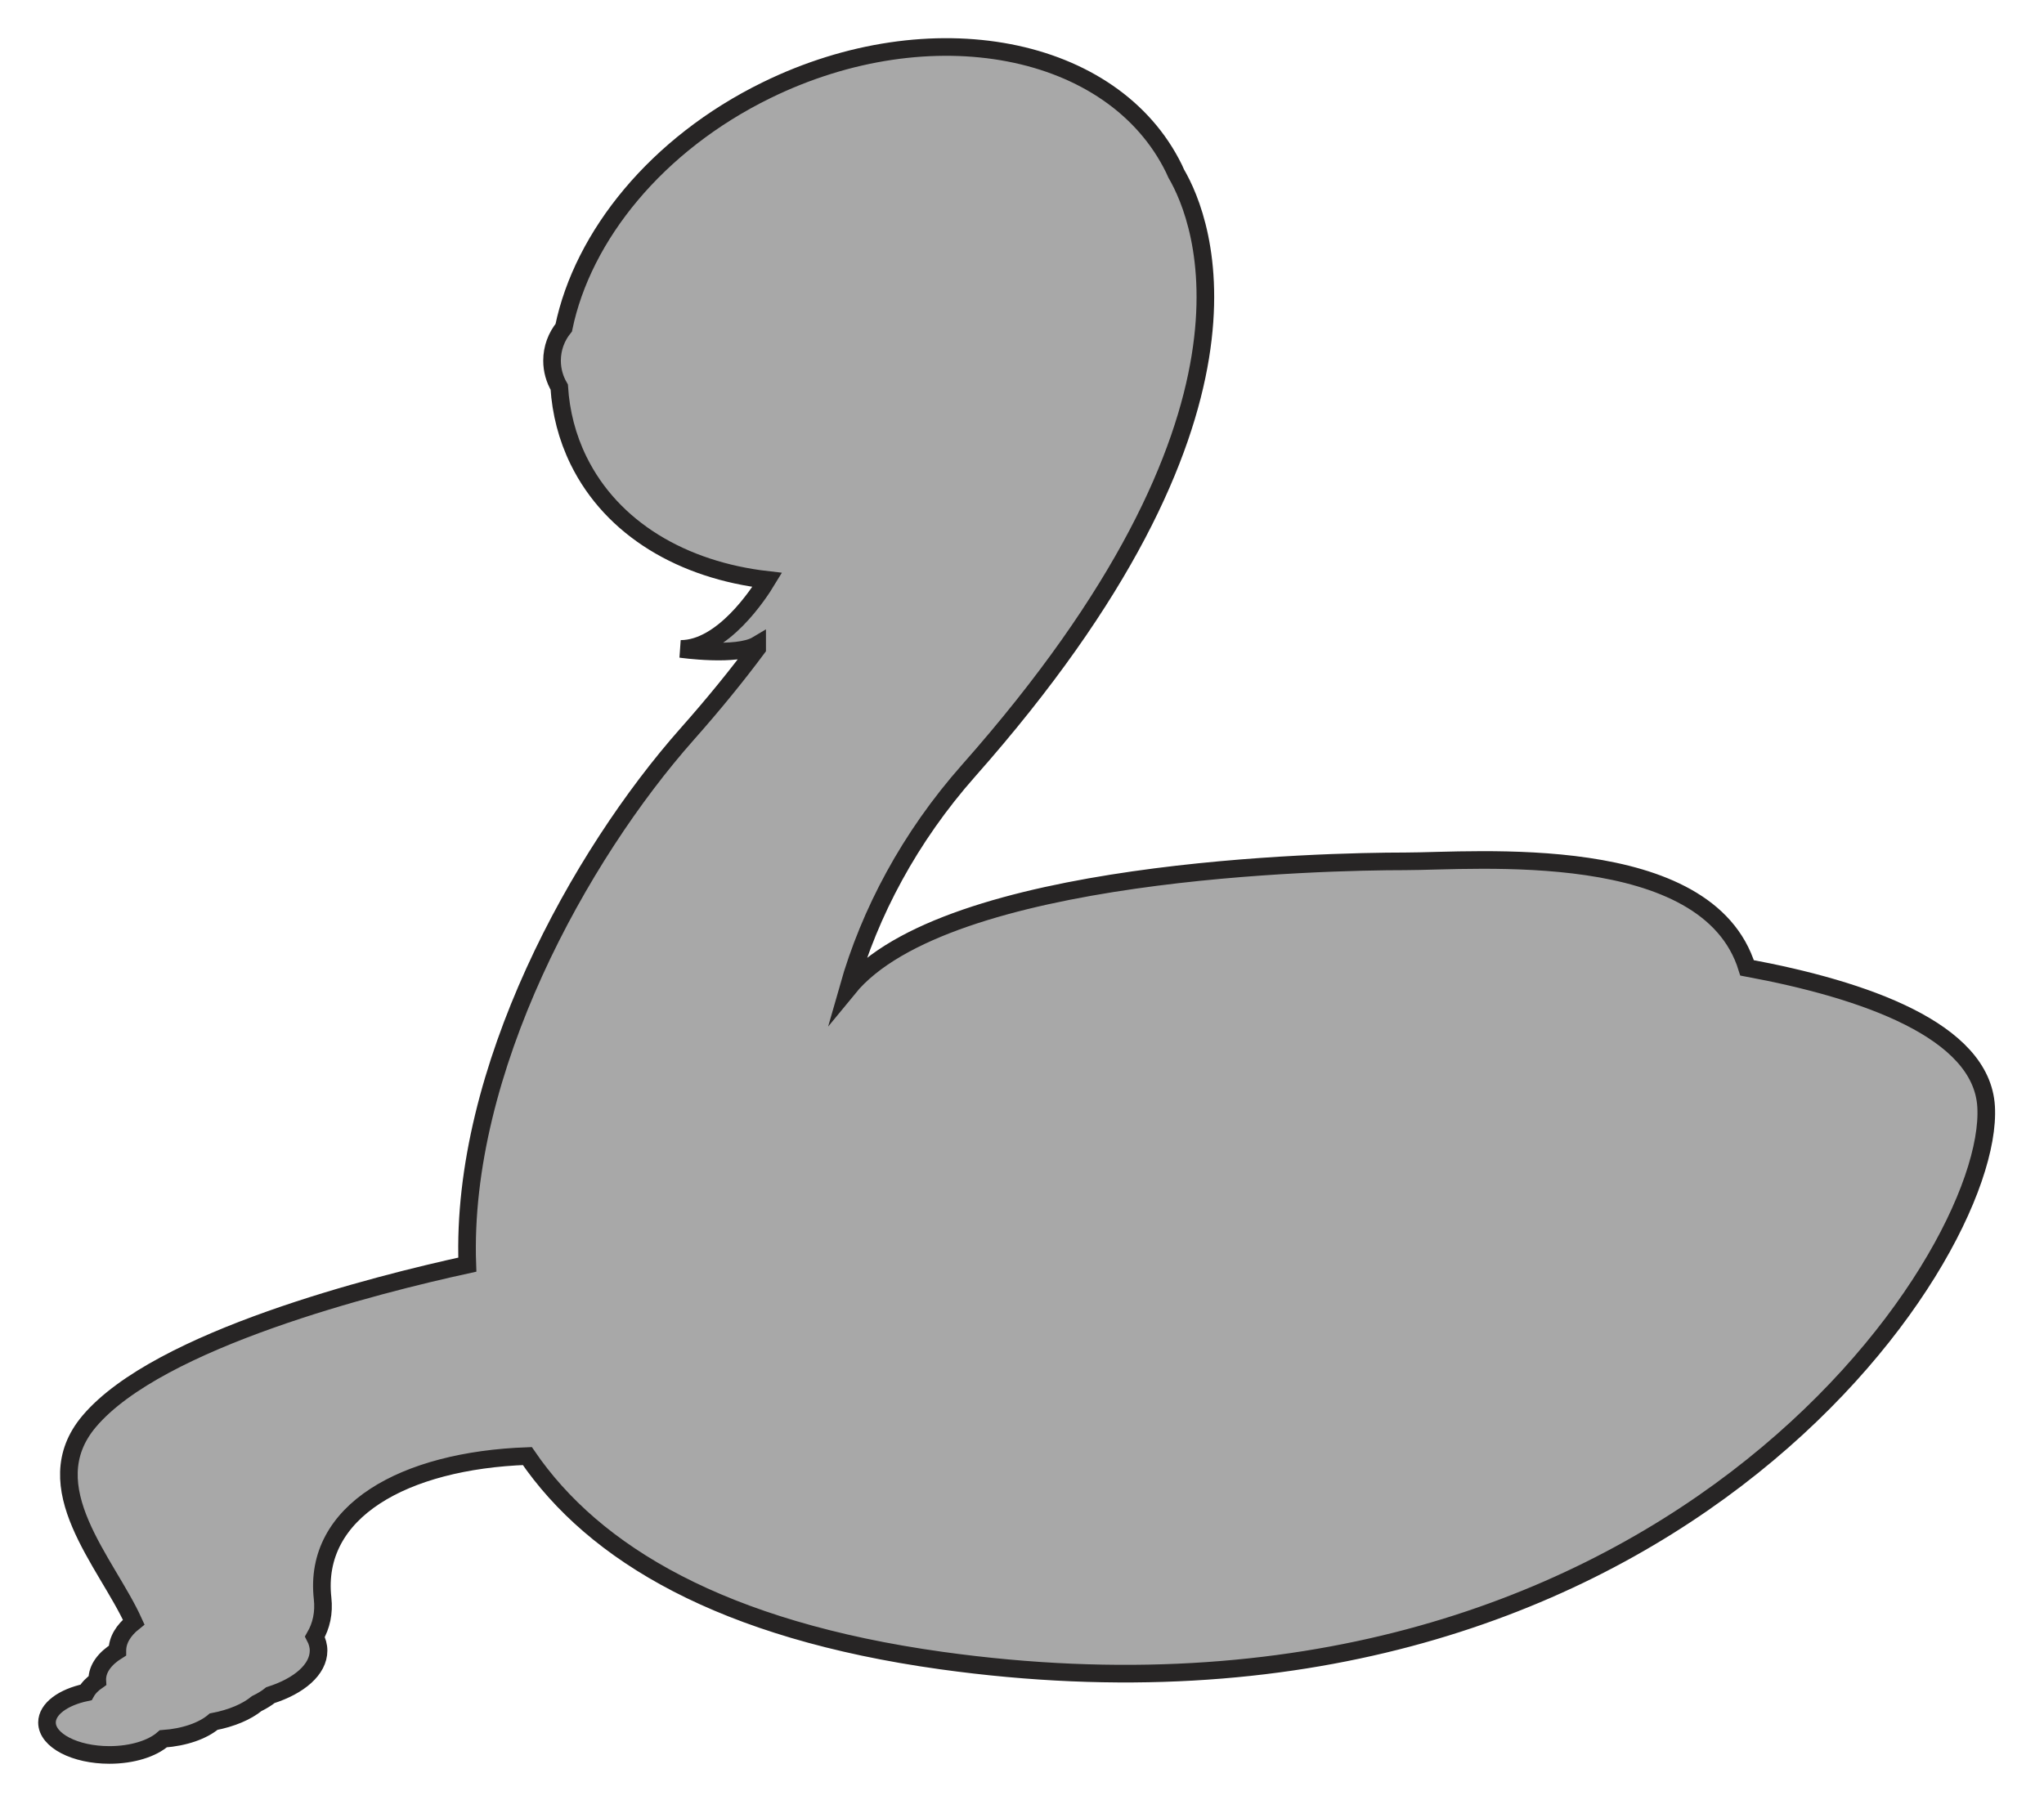 <?xml version="1.0" encoding="utf-8"?>
<!-- Generator: Adobe Illustrator 17.0.0, SVG Export Plug-In . SVG Version: 6.00 Build 0)  -->
<!DOCTYPE svg PUBLIC "-//W3C//DTD SVG 1.1 Basic//EN" "http://www.w3.org/Graphics/SVG/1.1/DTD/svg11-basic.dtd">
<svg version="1.1" baseProfile="basic" id="Слой_1"
	 xmlns="http://www.w3.org/2000/svg" xmlns:xlink="http://www.w3.org/1999/xlink" x="0px" y="0px" width="348px" height="308px"
	 viewBox="0 0 348 308" xml:space="preserve">
<polygon fill="#A8A8A8" stroke="#272525" stroke-width="3" stroke-miterlimit="10" points="588.088,270.738 588.088,270.738 
	588.087,270.737 "/>
<path fill="#A8A8A8" stroke="#272525" stroke-width="3" stroke-miterlimit="10" d="M338.144,188.431
	c-0.762-12.959-20.687-19.905-40.699-23.618c-6.746-21.819-46.343-18.138-58.283-18.138c-13.314,0-78.134,1.299-94.751,21.597
	c3.652-12.845,10.456-25.696,20.51-37.06c53.355-60.324,40.039-93.61,35.322-101.68c-0.123-0.269-0.233-0.542-0.364-0.809
	C189.541,7.626,158.465,1.657,130.465,15.38c-18.677,9.16-31.251,24.775-34.486,40.423c-1.244,1.534-1.991,3.486-1.991,5.614
	c0,1.642,0.452,3.176,1.226,4.499c0.274,4.324,1.344,8.541,3.286,12.506c5.716,11.655,17.767,18.68,32.125,20.327
	c-1.467,2.424-7.579,11.753-14.734,11.753c0,0,9.587,1.37,13.017-0.685v0.589c-3.46,4.646-7.416,9.517-11.934,14.615
	c-18.248,20.596-38.599,57.264-37.409,90.328c-15.455,3.376-52.548,12.707-64.368,26.675c-9.473,11.195,2.962,24.008,7.567,34.196
	c-1.751,1.396-2.778,3.061-2.778,4.854c0,0.004,0.001,0.007,0.001,0.011c-2.136,1.329-3.425,3.04-3.425,4.91
	c0,0.062,0.015,0.123,0.018,0.184c-0.866,0.6-1.53,1.281-1.937,2.021c-3.892,0.821-6.641,2.806-6.641,5.123
	c0,3.048,4.755,5.522,10.62,5.522c3.922,0,7.337-1.107,9.178-2.749c3.633-0.26,6.739-1.363,8.575-2.92
	c3.047-0.584,5.616-1.672,7.334-3.077c0.887-0.428,1.674-0.91,2.336-1.439c4.908-1.565,8.192-4.371,8.192-7.586
	c0-0.815-0.228-1.601-0.622-2.351c1.079-1.875,1.587-4.042,1.307-6.552c-1.645-14.816,13.847-23.471,34.859-24.222
	c11.381,16.663,33.239,29.636,70.497,34.825C282.46,299.784,339.685,214.724,338.144,188.431z"/>
</svg>
